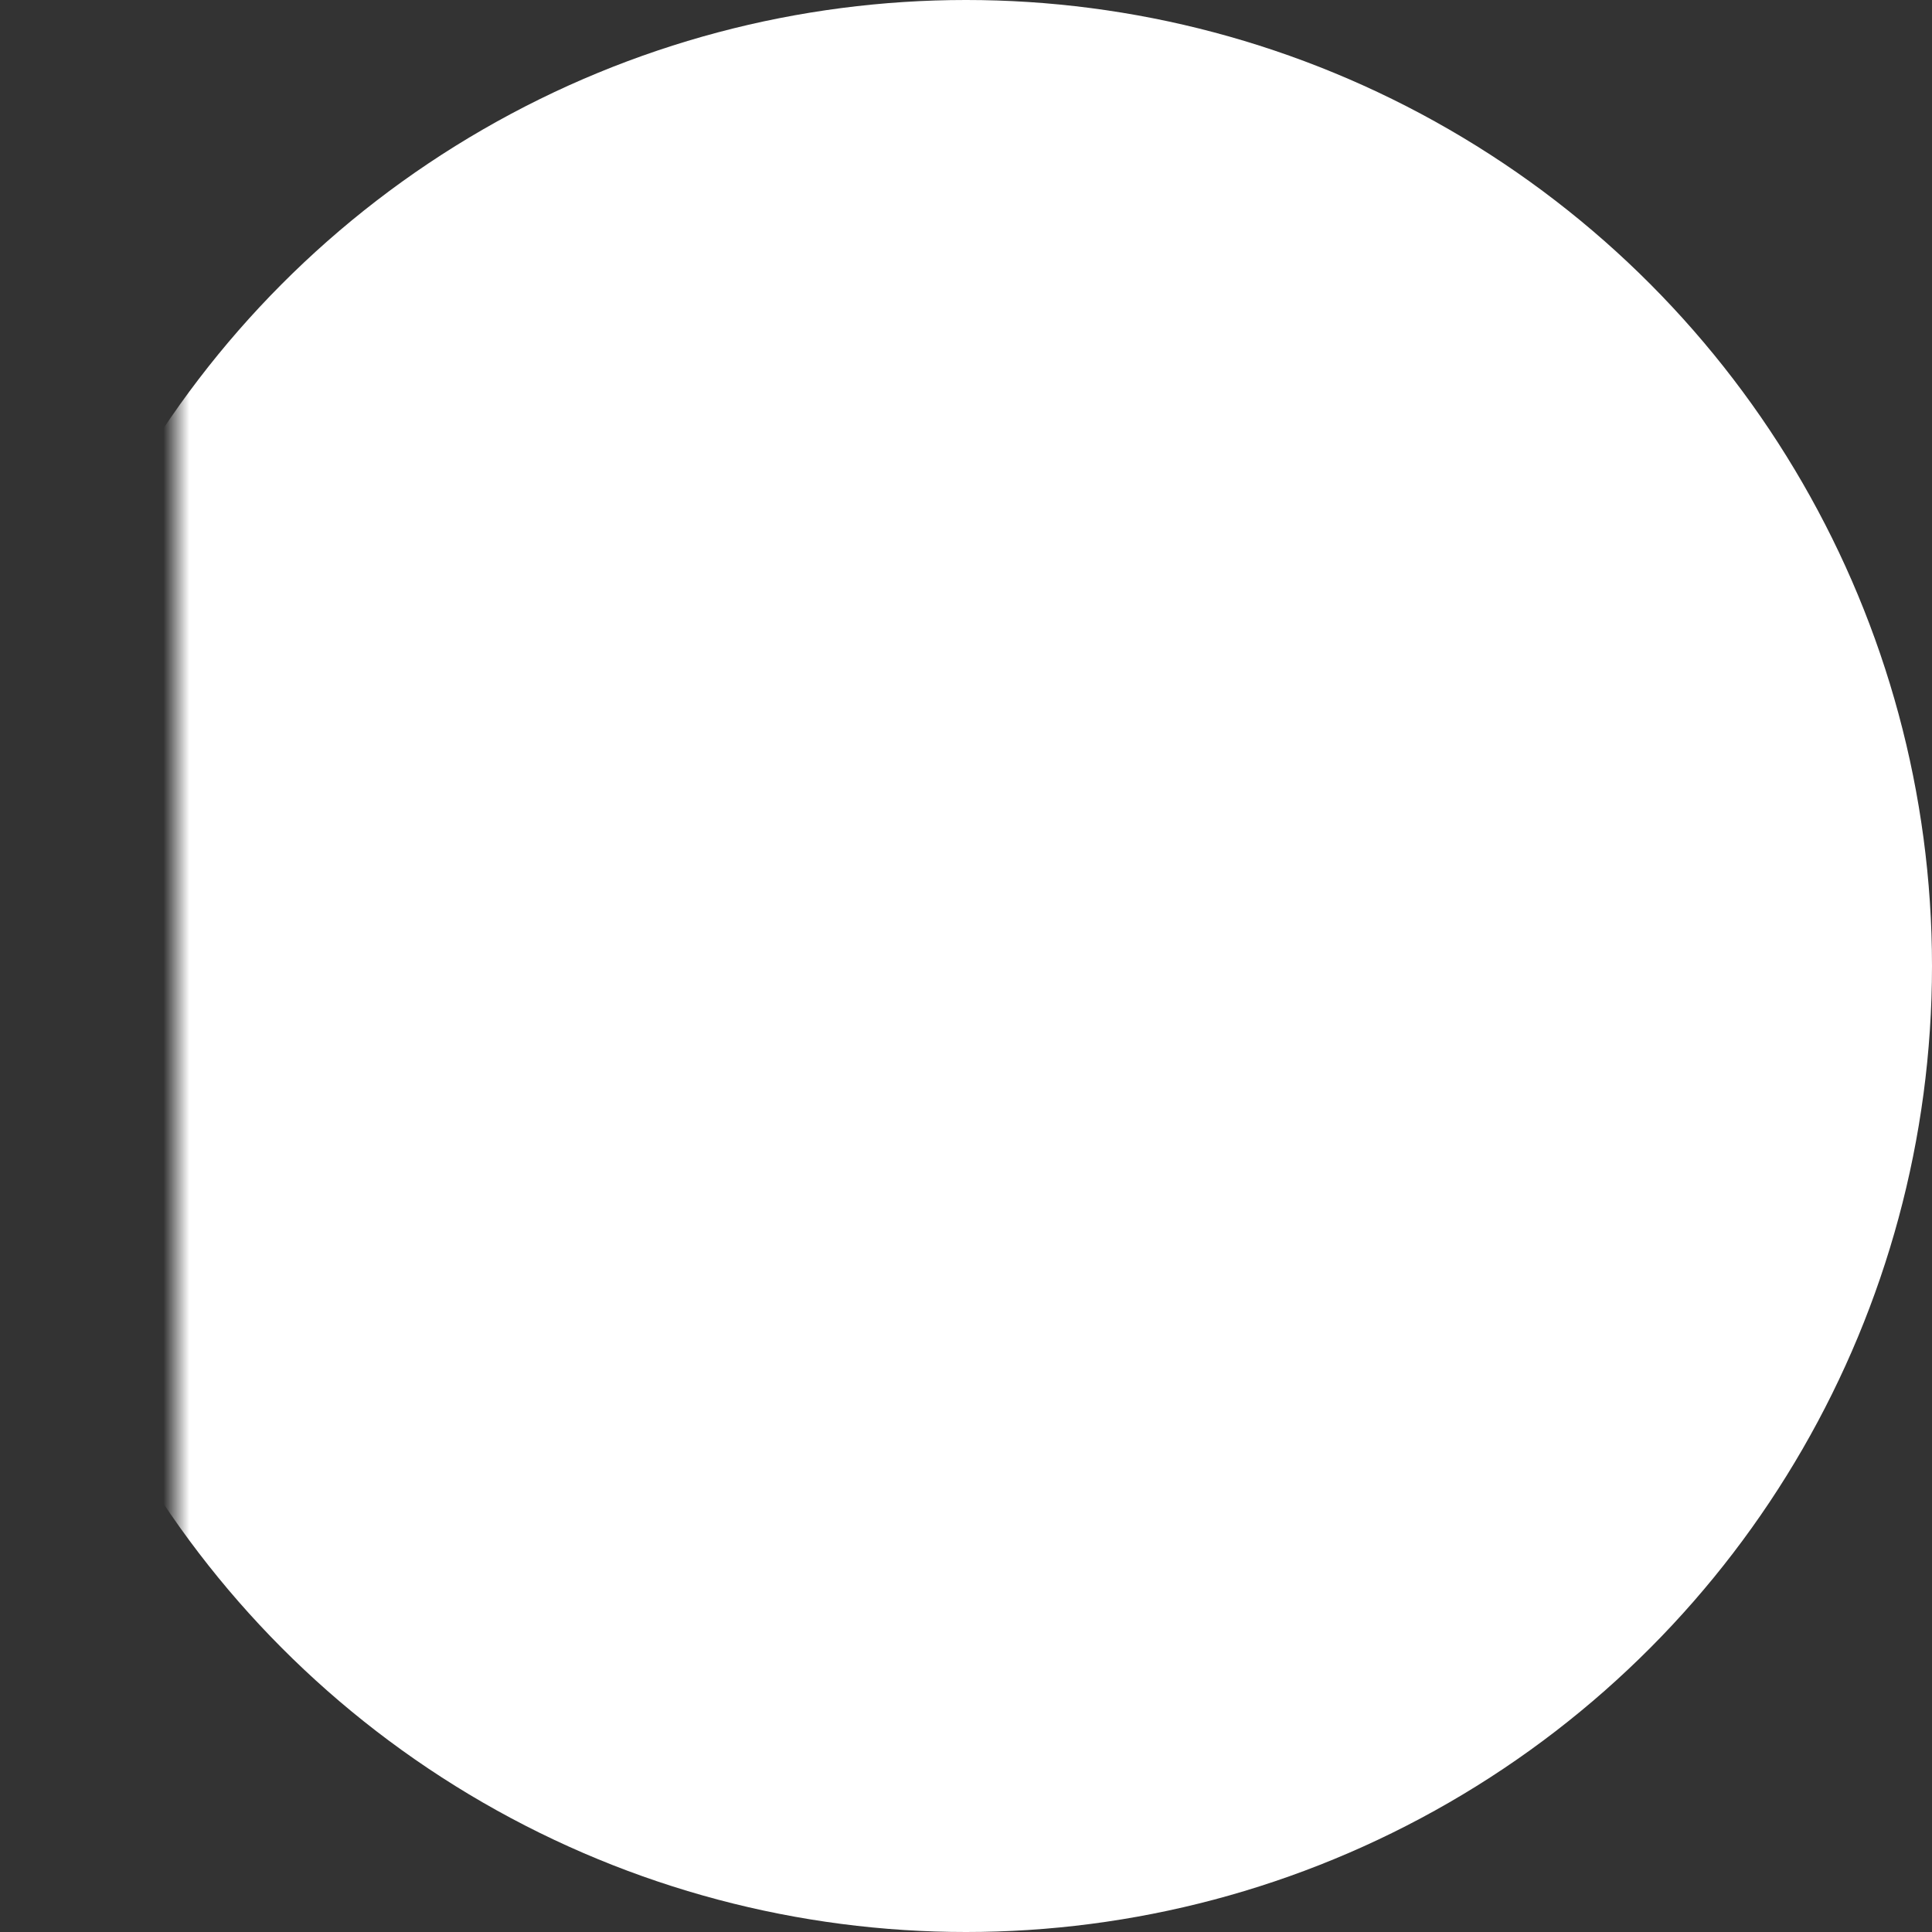 <svg xmlns="http://www.w3.org/2000/svg" viewBox="-6.75 1 74 74">
    <rect x="-6.75" y="1" width="74" height="74" fill="#333333" stroke="none"/>
    <defs>
        <mask id="mask">
            <rect width="100" height="100" x="-8" fill="white"/>
            <path fill="black" d="M 10,35.893 l 2.839,0 0,-8.545 C 12.839,17.769 20.607,10 30.186,10 c 9.579,0 17.347,7.769 17.347,17.348 l 0,8.46 c -0.041,0.029 -0.082,0.057 -0.122,0.084 l 3e-4,0 -0.026,0.018 -0.003,0.002 -0.003,0.002 -0.003,0.002 -0.013,0.009 -0.015,0.011 -0.003,0.002 -0.017,0.011 -8e-4,6e-4 -0.007,0.004 -0.004,0.003 -0.008,0.006 -0.002,0.001 -0.01,0.007 -1e-4,0 -0.01,0.007 -0.014,0.009 -0.007,0.004 -0.006,0.004 -0.005,0.003 -0.016,0.011 -0.015,0.01 -7e-4,5e-4 -0.02,0.013 -0.004,0.003 -0.024,0.016 -0.002,0.001 -0.01,0.006 -3e-4,2e-4 -0.004,0.002 -0.031,0.021 -0.005,0.003 -0.007,0.004 -0.003,0.002 -0.002,0.002 -0.016,0.011 -0.002,9e-4 -4e-4,3e-4 -10e-4,6e-4 -0.018,0.012 -0.004,0.003 -0.006,0.004 -0.006,0.004 -0.004,0.003 -0.01,0.006 -0.009,0.006 -7e-4,3e-4 -0.01,0.006 -10e-4,7e-4 -0.009,0.005 -0.003,0.002 -0.007,0.004 -0.005,0.003 -0.005,0.003 -0.006,0.004 -0.004,0.002 -0.053,0.033 -0.011,0.007 -0.003,0.002 -0.028,0.018 -0.002,0.001 -0.032,0.019 -8e-4,5e-4 -0.002,0.001 -0.009,0.005 -5e-4,3e-4 -0.009,0.006 -10e-4,6e-4 -0.008,0.005 -0.008,0.005 -10e-4,7e-4 -0.004,0.003 -0.014,0.008 -0.007,0.004 -0.011,0.006 -0.031,0.018 -0.031,0.018 -0.031,0.018 -0.031,0.018 -0.063,0.037 -0.032,0.018 -0.032,0.019 -0.013,0.008 -0.083,0.048 -0.032,0.019 -0.033,0.019 -0.033,0.019 -0.043,0.025 -0.056,0.032 -0.033,0.019 -0.129,0.072 -0.006,0.003 -0.034,0.019 -0.034,0.019 -0.008,0.004 -0.045,0.025 -0.102,0.056 -0.048,0.026 c -0.049,0.026 -0.098,0.053 -0.148,0.08 l -0.013,0.007 -0.023,0.012 -0.072,0.038 -0.036,0.019 -0.006,0.003 -0.067,0.035 -3e-4,2e-4 -0.037,0.019 -0.011,0.005 -0.064,0.033 -0.037,0.019 -0.034,0.018 c -0.047,0.024 -0.094,0.048 -0.141,0.073 l -0.039,0.02 c -0.056,0.028 -0.112,0.057 -0.17,0.085 l -5e-4,2e-4 c -0.054,0.027 -0.11,0.054 -0.165,0.082 l -0.055,0.027 c -0.06,0.029 -0.121,0.059 -0.183,0.088 l -3e-4,0 C 41.048,39.168 35.523,40.919 25.035,41.672 17.521,42.212 12.967,45.519 9.996,49.51 l 0,-13.617 z m 10.829,0 18.714,0 0,-8.545 c 0,-5.167 -4.19,-9.357 -9.357,-9.357 -5.167,0 -9.357,4.19 -9.357,9.357 l 0,8.545 z m 24.242,1.348 c -0.056,0.028 -0.112,0.057 -0.17,0.085 M 38.045,14.197 c -2.225,-1.329 -4.825,-2.094 -7.604,-2.094 -7.618,0 -13.897,5.739 -14.751,13.128 2.233,-6.987 8.78,-12.048 16.506,-12.048 2.053,0 4.022,0.358 5.849,1.014 z m 12.328,24.967 0,24.485 -34.541,0 c 3.808,-2.117 6.645,-1.901 11.345,-1.753 6.4,0.202 13.472,-2.479 16.951,-6.029 3.478,-3.551 -0.315,-0.84 -4.252,0.159 -3.938,0.998 -11.559,1.105 -16.652,-0.234 16.043,0.219 22.287,-4.971 25.832,-9.619 3.546,-4.648 -1.534,-0.807 -4.824,0.795 -3.29,1.604 -9.028,2.749 -15.338,1.914 9.551,-0.02 16.819,-4.793 21.479,-9.719 z"/>
        </mask>
    </defs>
    <circle cx="30.25" cy="38" r="37" fill="white" mask="url(#mask)"/>
</svg>

